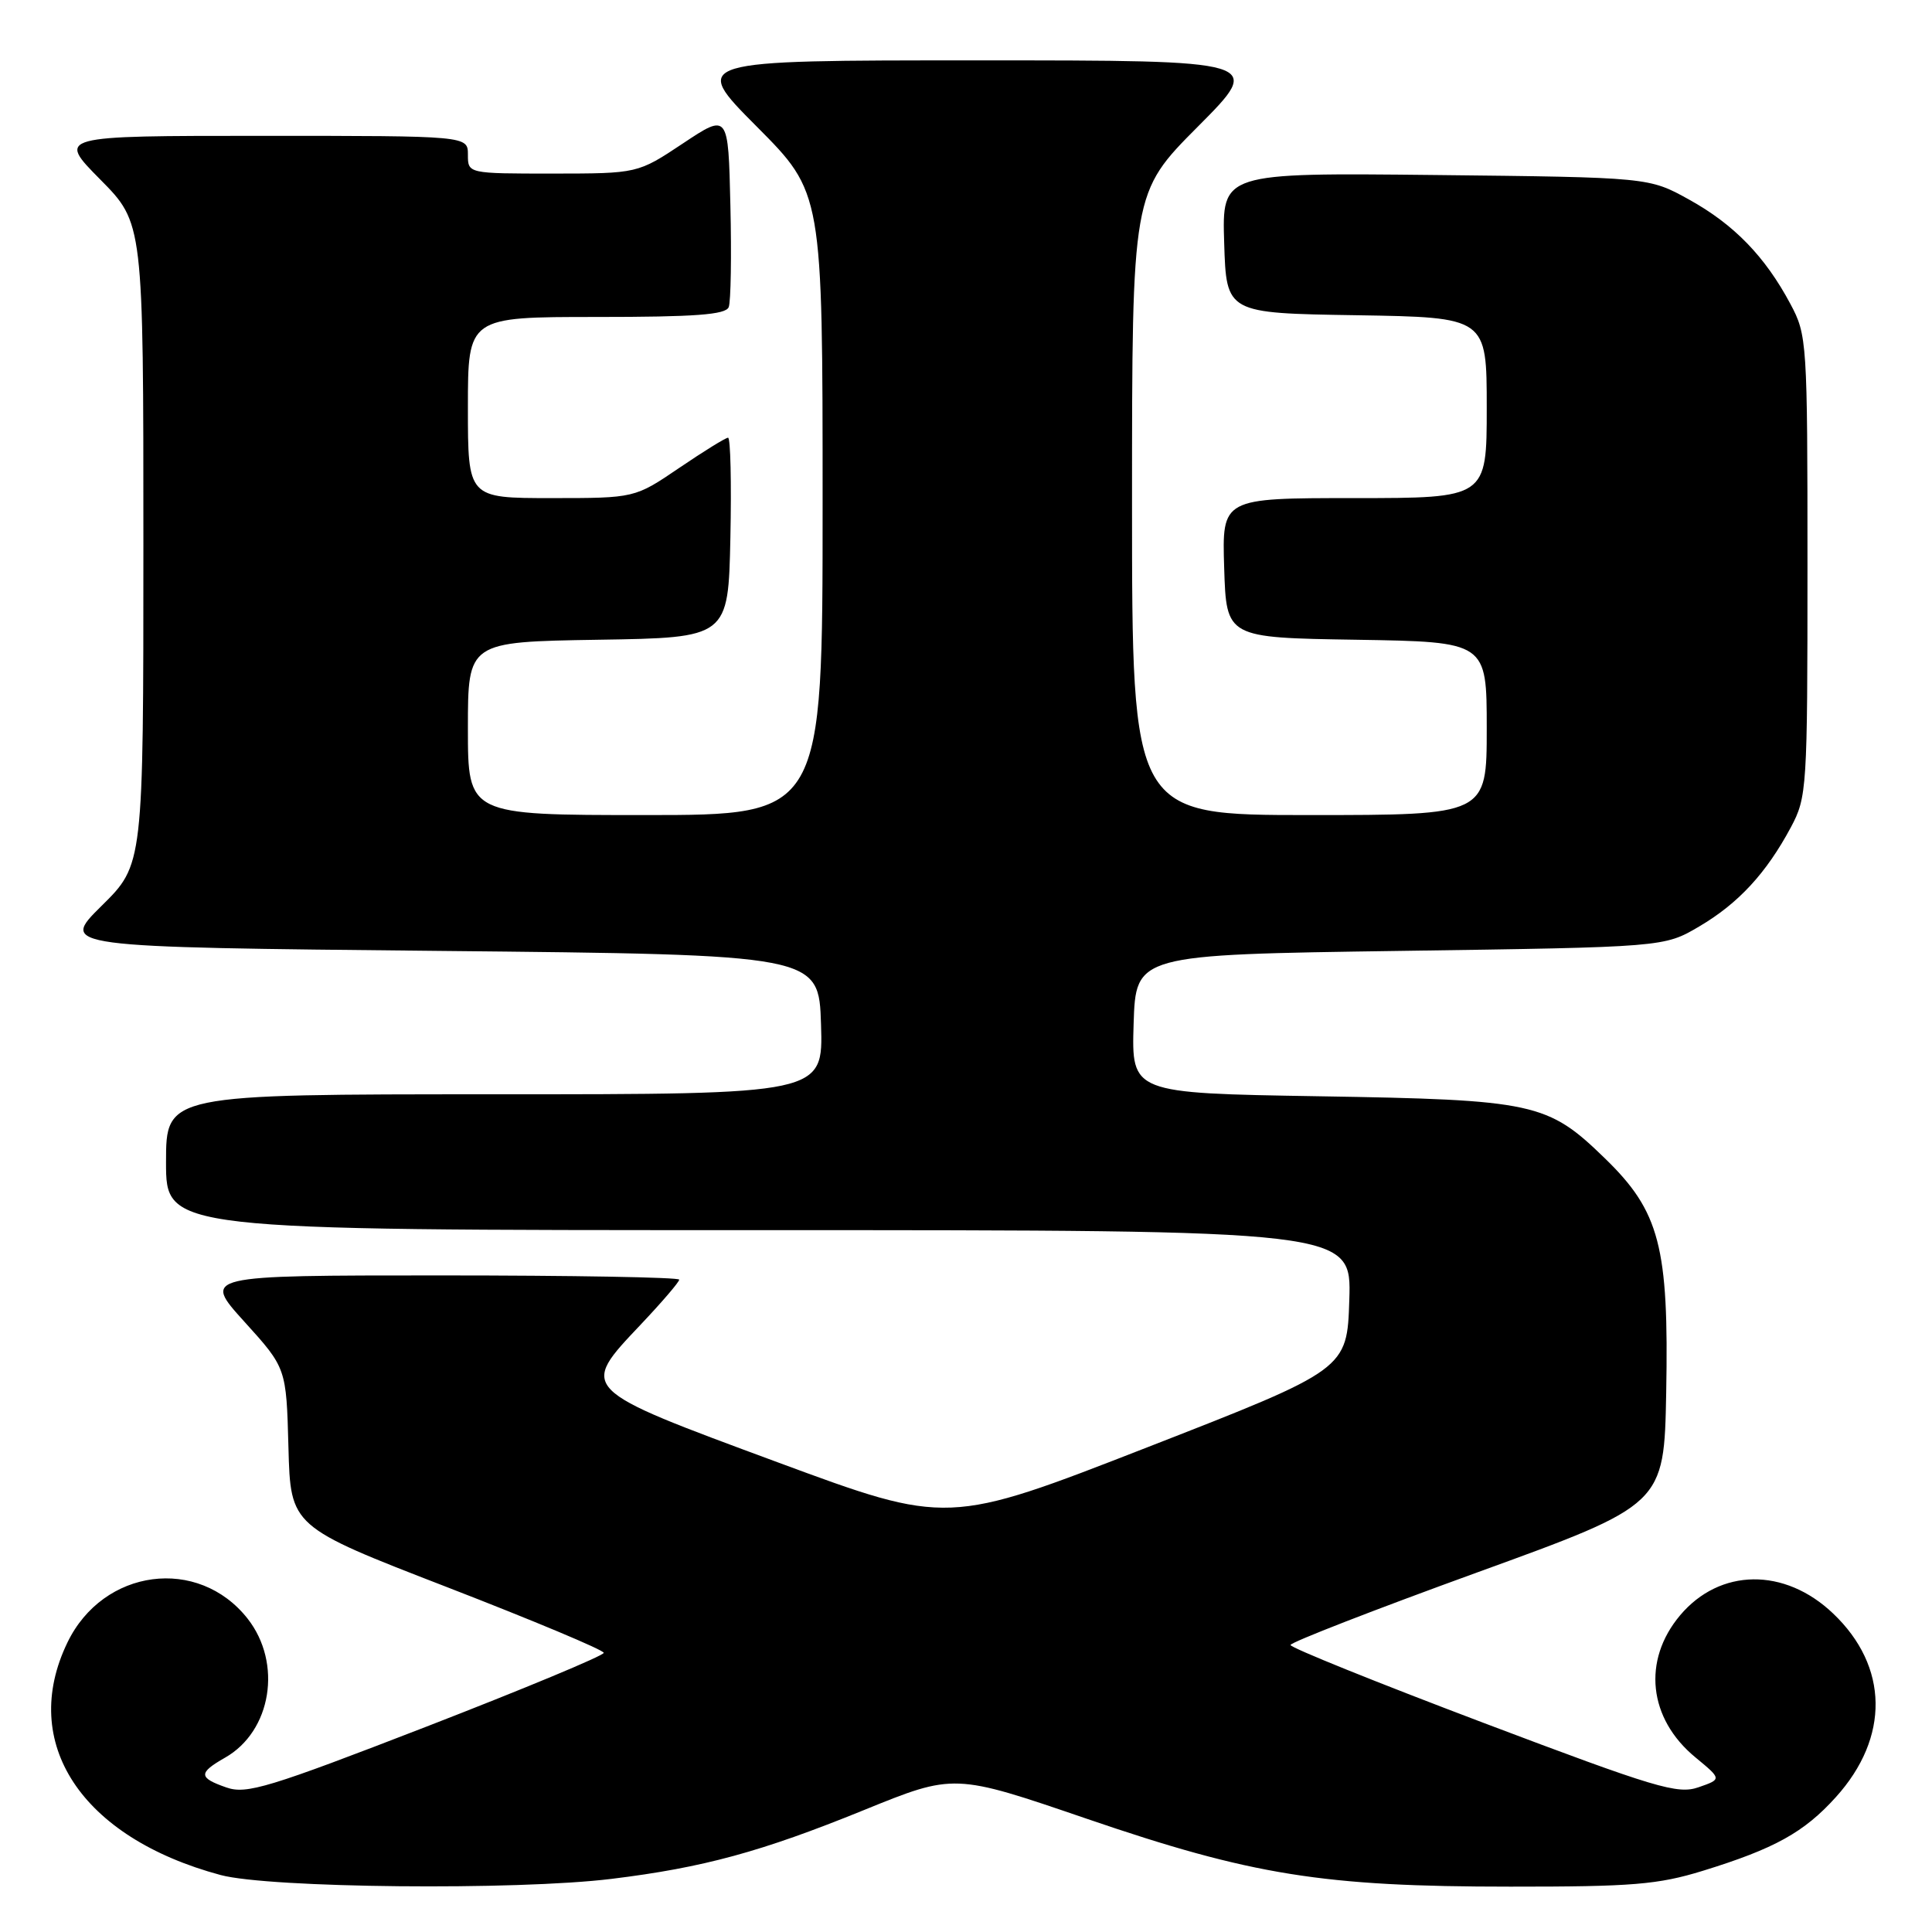 <?xml version="1.0" encoding="UTF-8" standalone="no"?>
<!DOCTYPE svg PUBLIC "-//W3C//DTD SVG 1.1//EN" "http://www.w3.org/Graphics/SVG/1.1/DTD/svg11.dtd" >
<svg xmlns="http://www.w3.org/2000/svg" xmlns:xlink="http://www.w3.org/1999/xlink" version="1.1" viewBox="0 0 256 256">
 <g >
 <path fill="currentColor"
d=" M 81.03 248.96 C 93.19 247.47 100.89 245.37 114.46 239.85 C 126.43 234.98 126.43 234.98 143.96 240.98 C 165.86 248.48 175.27 249.99 200.14 249.99 C 216.30 250.00 219.70 249.72 225.64 247.89 C 235.14 244.96 239.05 242.80 243.26 238.13 C 250.41 230.22 250.27 220.81 242.90 213.80 C 236.47 207.67 227.89 207.78 222.62 214.04 C 217.59 220.02 218.42 227.73 224.65 232.86 C 228.15 235.75 228.15 235.75 225.07 236.82 C 222.30 237.79 219.43 236.93 196.50 228.26 C 182.47 222.95 171.00 218.33 171.00 217.97 C 171.00 217.62 182.14 213.29 195.75 208.35 C 220.50 199.37 220.50 199.37 220.78 184.54 C 221.14 165.20 219.92 160.53 212.66 153.49 C 205.06 146.10 203.34 145.73 174.71 145.26 C 149.93 144.85 149.93 144.85 150.21 135.67 C 150.50 126.50 150.50 126.50 185.50 126.00 C 220.50 125.50 220.50 125.50 225.14 122.77 C 230.34 119.71 234.03 115.72 237.30 109.62 C 239.43 105.63 239.50 104.52 239.50 75.00 C 239.50 45.26 239.44 44.39 237.24 40.28 C 233.88 33.98 229.76 29.74 223.82 26.45 C 218.50 23.50 218.50 23.50 190.21 23.19 C 161.92 22.89 161.92 22.89 162.21 32.19 C 162.50 41.50 162.50 41.50 179.75 41.77 C 197.00 42.05 197.00 42.05 197.00 54.02 C 197.00 66.00 197.00 66.00 179.46 66.00 C 161.92 66.00 161.92 66.00 162.21 75.25 C 162.50 84.50 162.50 84.50 179.75 84.77 C 197.00 85.05 197.00 85.05 197.00 96.52 C 197.00 108.00 197.00 108.00 173.50 108.00 C 150.00 108.00 150.00 108.00 150.00 66.77 C 150.00 25.54 150.00 25.54 158.73 16.77 C 167.46 8.00 167.46 8.00 129.50 8.00 C 91.54 8.00 91.54 8.00 100.27 16.77 C 109.00 25.54 109.00 25.54 109.00 66.77 C 109.00 108.00 109.00 108.00 85.50 108.00 C 62.00 108.00 62.00 108.00 62.00 96.52 C 62.00 85.05 62.00 85.05 79.25 84.77 C 96.50 84.50 96.50 84.50 96.78 71.25 C 96.93 63.96 96.80 58.00 96.47 58.00 C 96.15 58.00 93.24 59.80 90.00 62.00 C 84.11 66.00 84.11 66.00 73.05 66.00 C 62.00 66.00 62.00 66.00 62.00 54.00 C 62.00 42.00 62.00 42.00 79.03 42.00 C 92.12 42.00 96.18 41.70 96.56 40.69 C 96.84 39.98 96.94 33.90 96.78 27.20 C 96.50 15.01 96.50 15.01 90.50 19.00 C 84.50 22.99 84.50 22.99 73.25 23.00 C 62.00 23.00 62.00 23.00 62.00 20.50 C 62.00 18.00 62.00 18.00 34.78 18.00 C 7.56 18.00 7.56 18.00 13.28 23.78 C 19.00 29.56 19.00 29.56 19.00 72.06 C 19.00 114.57 19.00 114.57 13.46 120.03 C 7.93 125.50 7.93 125.50 58.21 126.00 C 108.50 126.50 108.50 126.50 108.79 135.75 C 109.08 145.00 109.08 145.00 65.54 145.00 C 22.00 145.00 22.00 145.00 22.00 154.00 C 22.00 163.00 22.00 163.00 100.54 163.00 C 179.08 163.00 179.08 163.00 178.79 172.22 C 178.50 181.45 178.50 181.45 152.04 191.77 C 125.58 202.09 125.58 202.09 103.04 193.76 C 76.57 183.97 76.74 184.14 84.92 175.49 C 87.71 172.54 90.00 169.87 90.00 169.56 C 90.00 169.25 75.79 169.00 58.42 169.00 C 26.83 169.00 26.83 169.00 32.38 175.13 C 37.94 181.27 37.94 181.27 38.22 191.78 C 38.50 202.28 38.50 202.28 59.25 210.31 C 70.66 214.73 80.00 218.64 80.00 219.01 C 80.00 219.38 69.42 223.78 56.50 228.79 C 35.61 236.88 32.66 237.78 30.00 236.85 C 26.29 235.56 26.26 234.93 29.82 232.90 C 35.98 229.40 37.44 220.38 32.81 214.48 C 26.27 206.17 13.68 207.83 8.94 217.63 C 2.50 230.93 10.75 243.48 29.23 248.45 C 35.67 250.18 68.42 250.51 81.03 248.96 Z "/>
</g>
</svg>